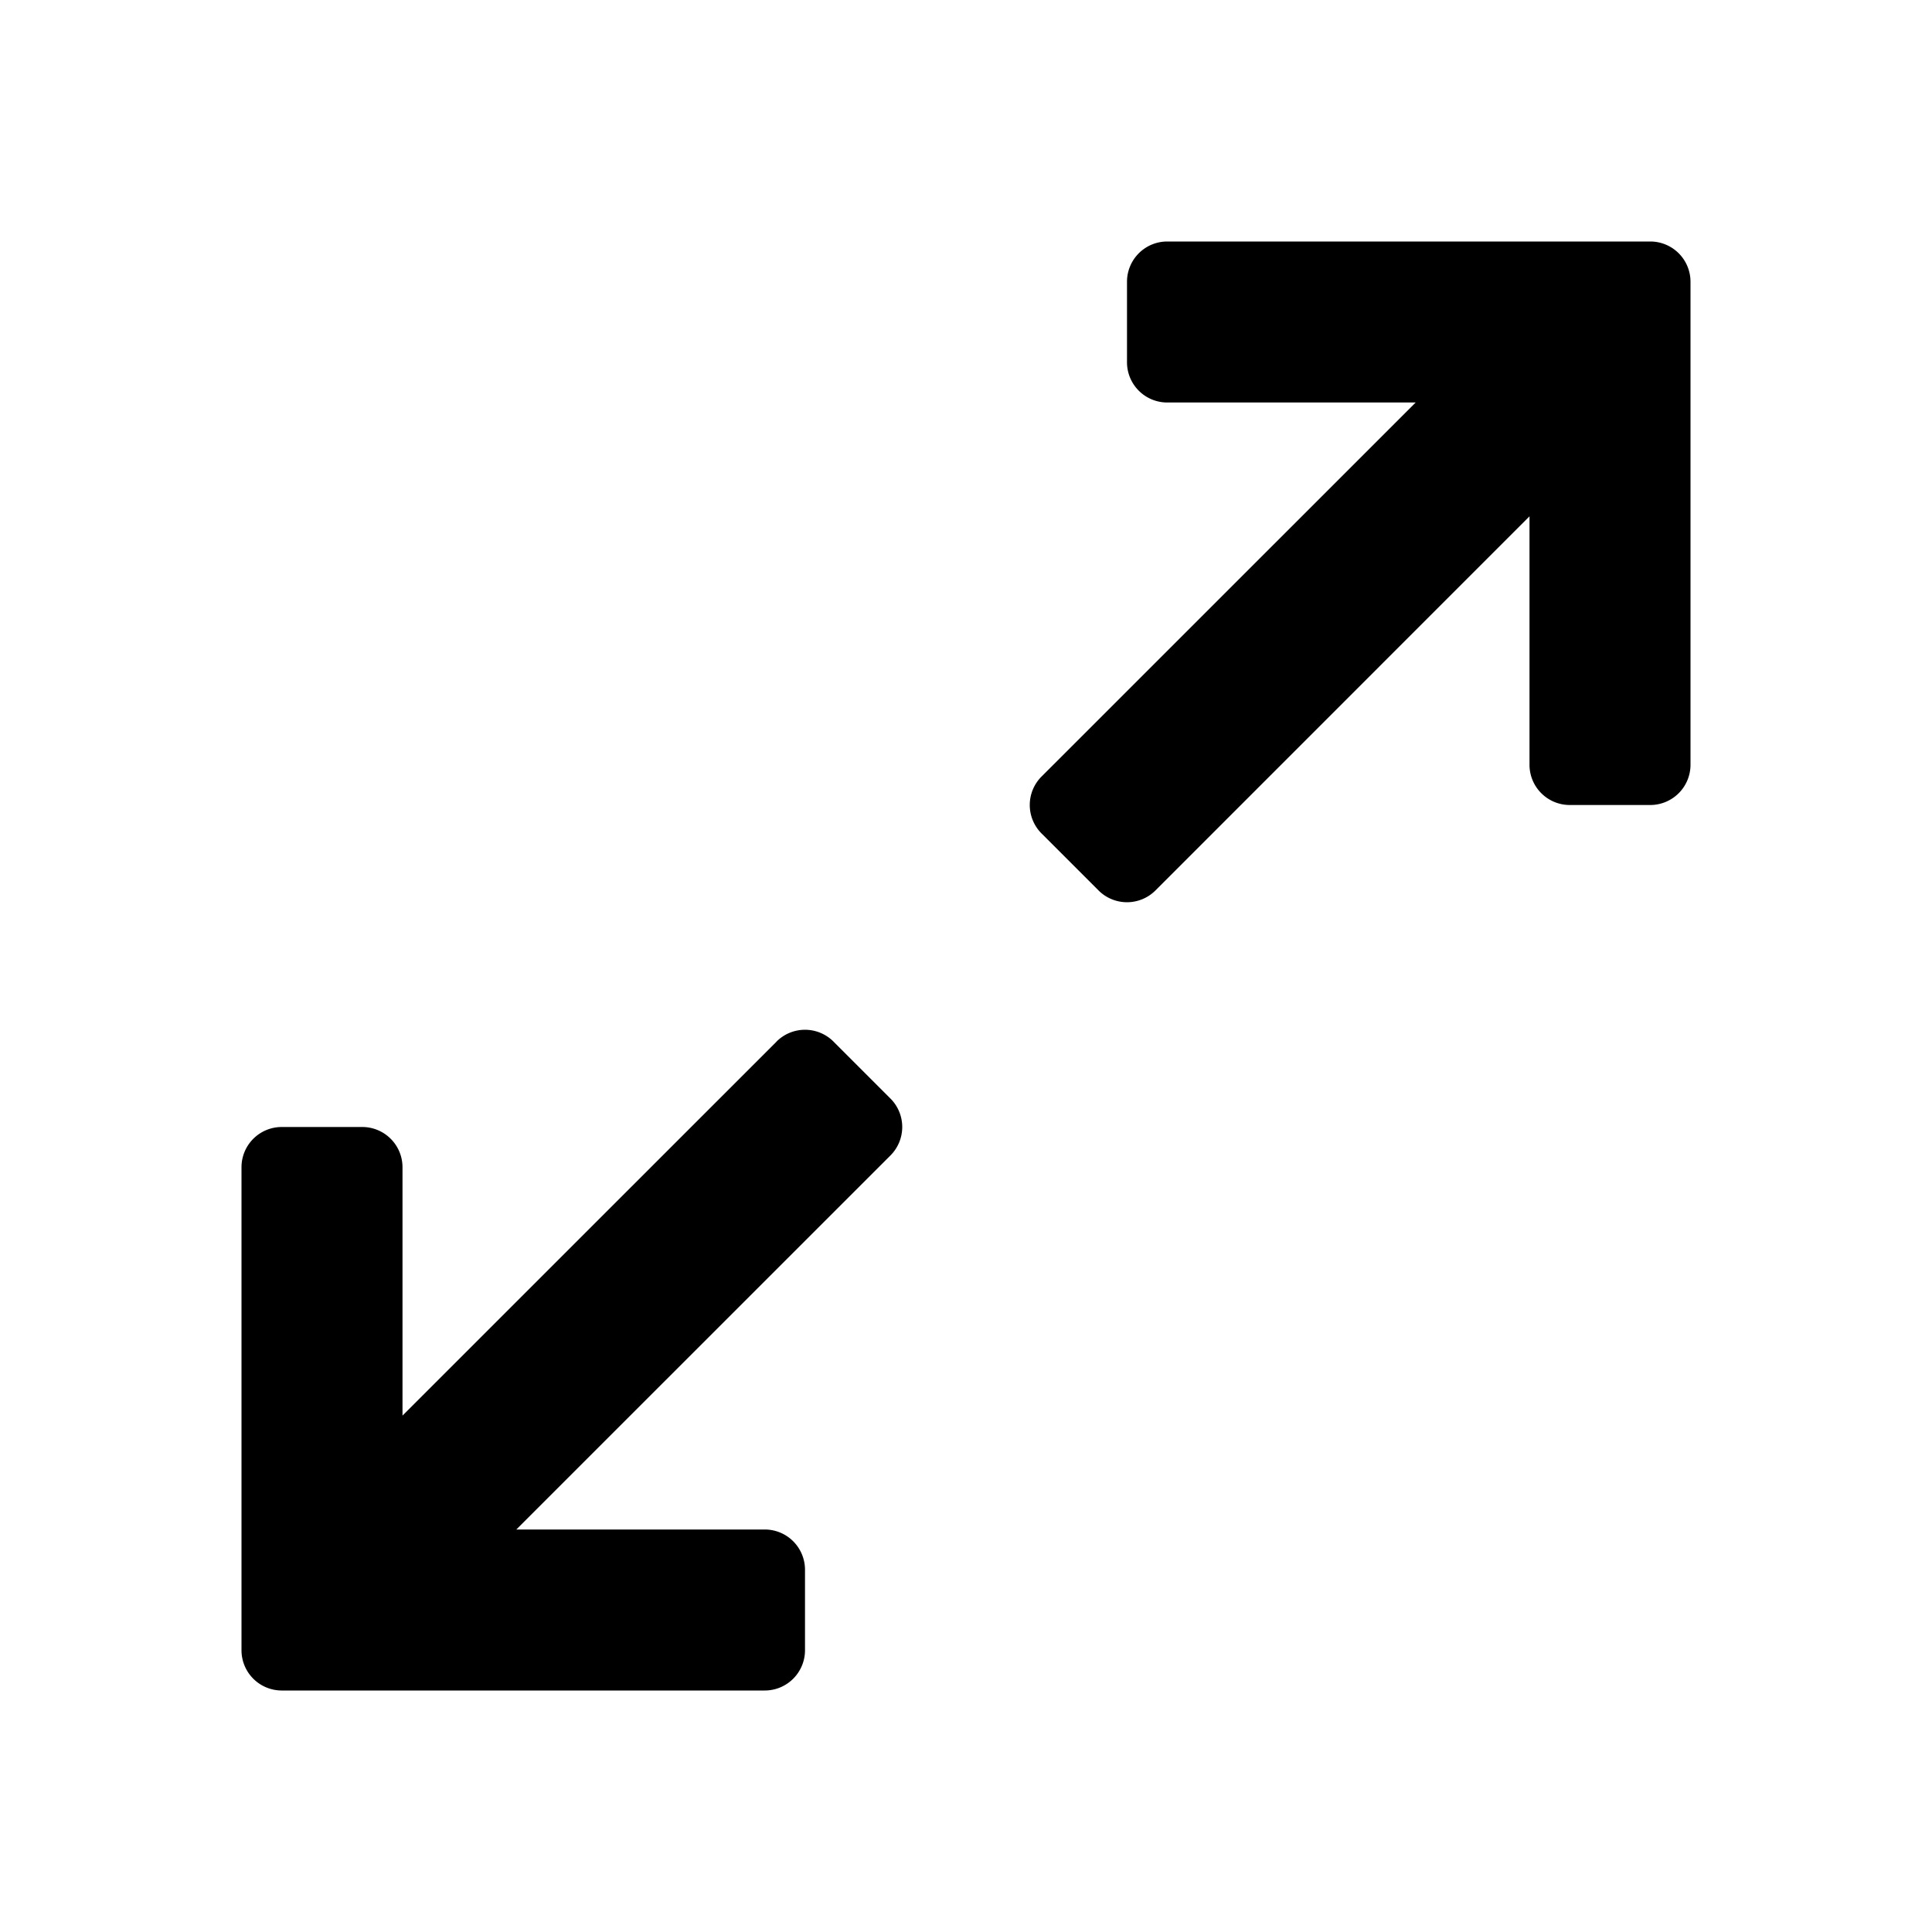 <svg aria-label="fullscreen icon" viewBox="0 0 24 24"><path fill-rule="evenodd" clip-rule="evenodd" d="M14.5 3h6a.5.5 0 0 1 .5.5v6a.5.5 0 0 1-.5.5h-1a.5.5 0 0 1-.5-.5V6.414l-4.646 4.647a.5.5 0 0 1-.708 0l-.707-.707a.5.5 0 0 1 0-.708L17.586 5H14.5a.5.5 0 0 1-.5-.5v-1a.5.5 0 0 1 .5-.5zm-4.854 9.94L5 17.585V14.5a.5.5 0 0 0-.5-.5h-1a.5.5 0 0 0-.5.5v6a.5.5 0 0 0 .5.5h6a.5.5 0 0 0 .5-.5v-1a.5.5 0 0 0-.5-.5H6.414l4.647-4.646a.5.5 0 0 0 0-.708l-.707-.707a.5.5 0 0 0-.708 0z"/></svg>